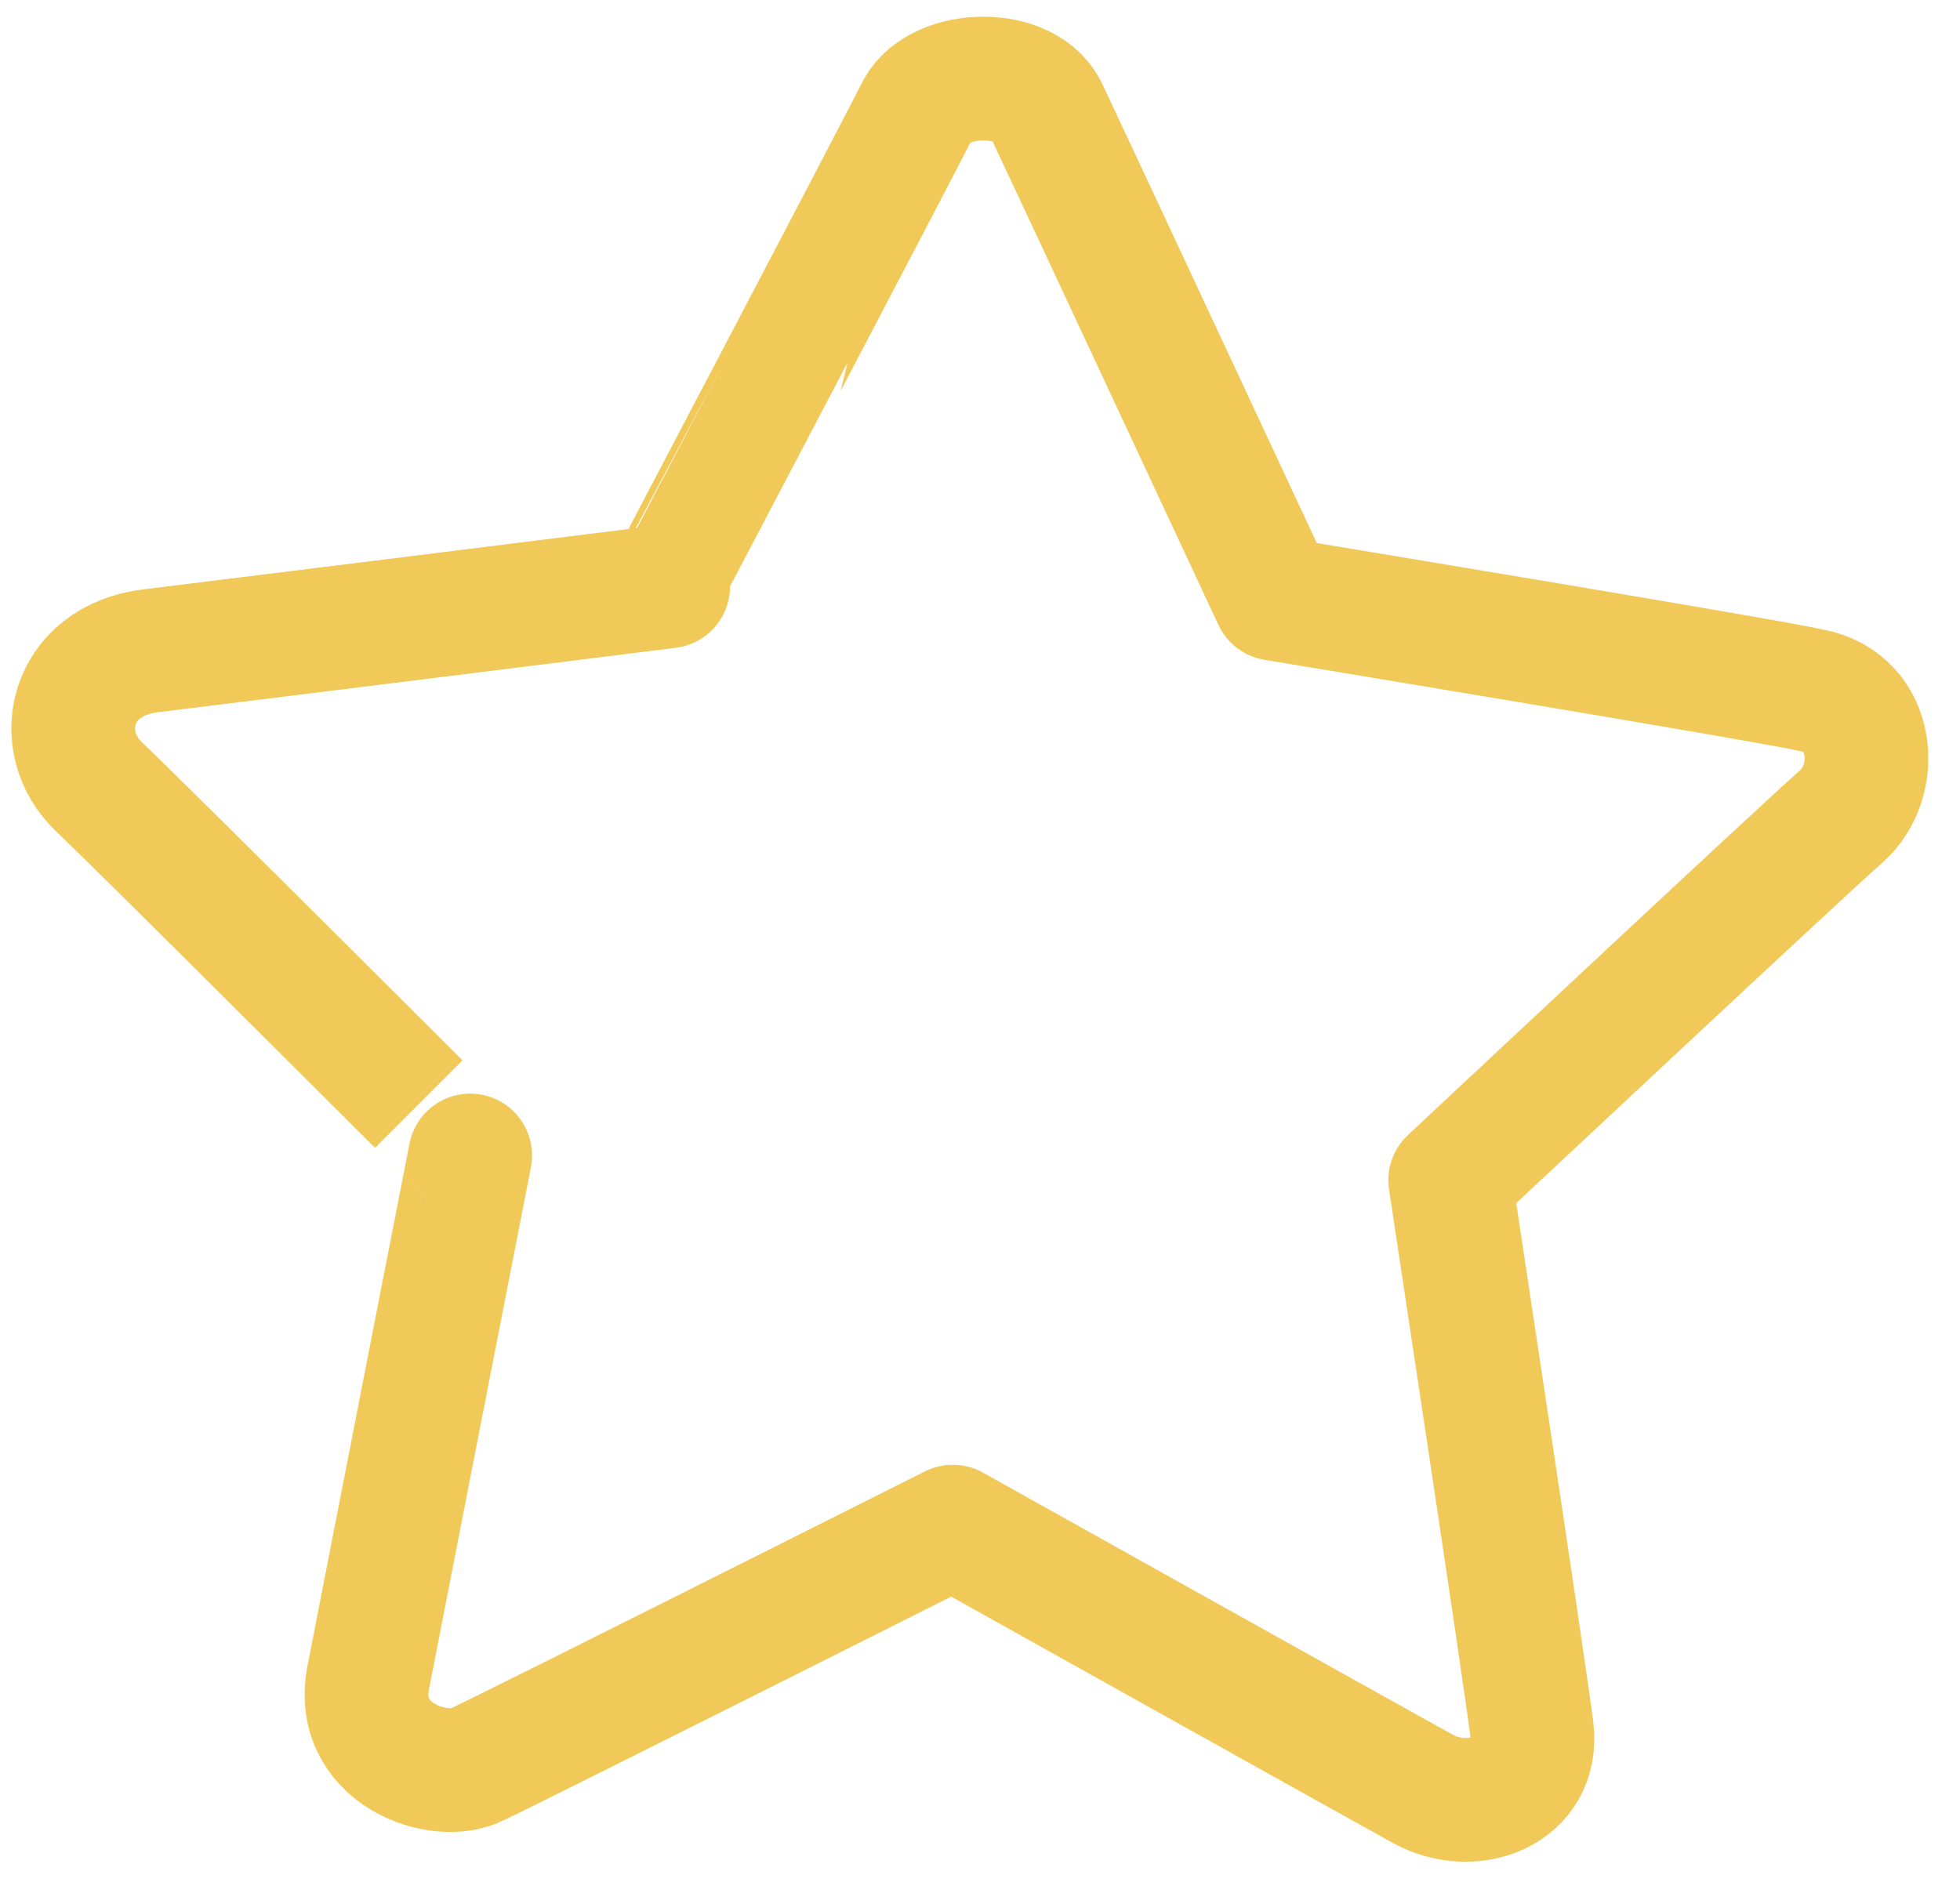 <?xml version="1.0" encoding="utf-8"?>
<!-- Generator: Adobe Illustrator 19.2.0, SVG Export Plug-In . SVG Version: 6.00 Build 0)  -->
<svg version="1.1" id="Layer_1" xmlns="http://www.w3.org/2000/svg" xmlns:xlink="http://www.w3.org/1999/xlink" x="0px" y="0px"
	 viewBox="0 0 79.2 76.5" style="enable-background:new 0 0 79.2 76.5;" xml:space="preserve">
<style type="text/css">
	.st0{fill:none;stroke:#F0C958;stroke-width:5;stroke-linecap:round;stroke-linejoin:round;stroke-miterlimit:10;}
</style>
<g id="Layer_2">
</g>
<g id="Layer_1_1_">
	<path class="st0" d="M57.5,72.3c-2-1.1-19-10.6-19-10.6s-17.7,8.9-19.2,9.6c-1.5,0.8-5.1-0.4-4.4-3.6c0.6-3.1,4.1-21,4.1-21
		S5.9,33.6,4,31.8s-1.2-5.1,2.1-5.5s20.9-2.6,20.9-2.6S36.3,6,37.1,4.4c0.9-1.6,4.4-1.7,5.2,0.1c0.9,1.9,9.2,19.7,9.2,19.7
		s20,3.3,21.7,3.7c2.6,0.5,2.8,3.7,1.2,5.1c-1.6,1.4-15.8,14.7-15.8,14.7s3,19.8,3.3,22.2C62.2,72.4,59.5,73.4,57.5,72.3z"/>
</g>
</svg>
